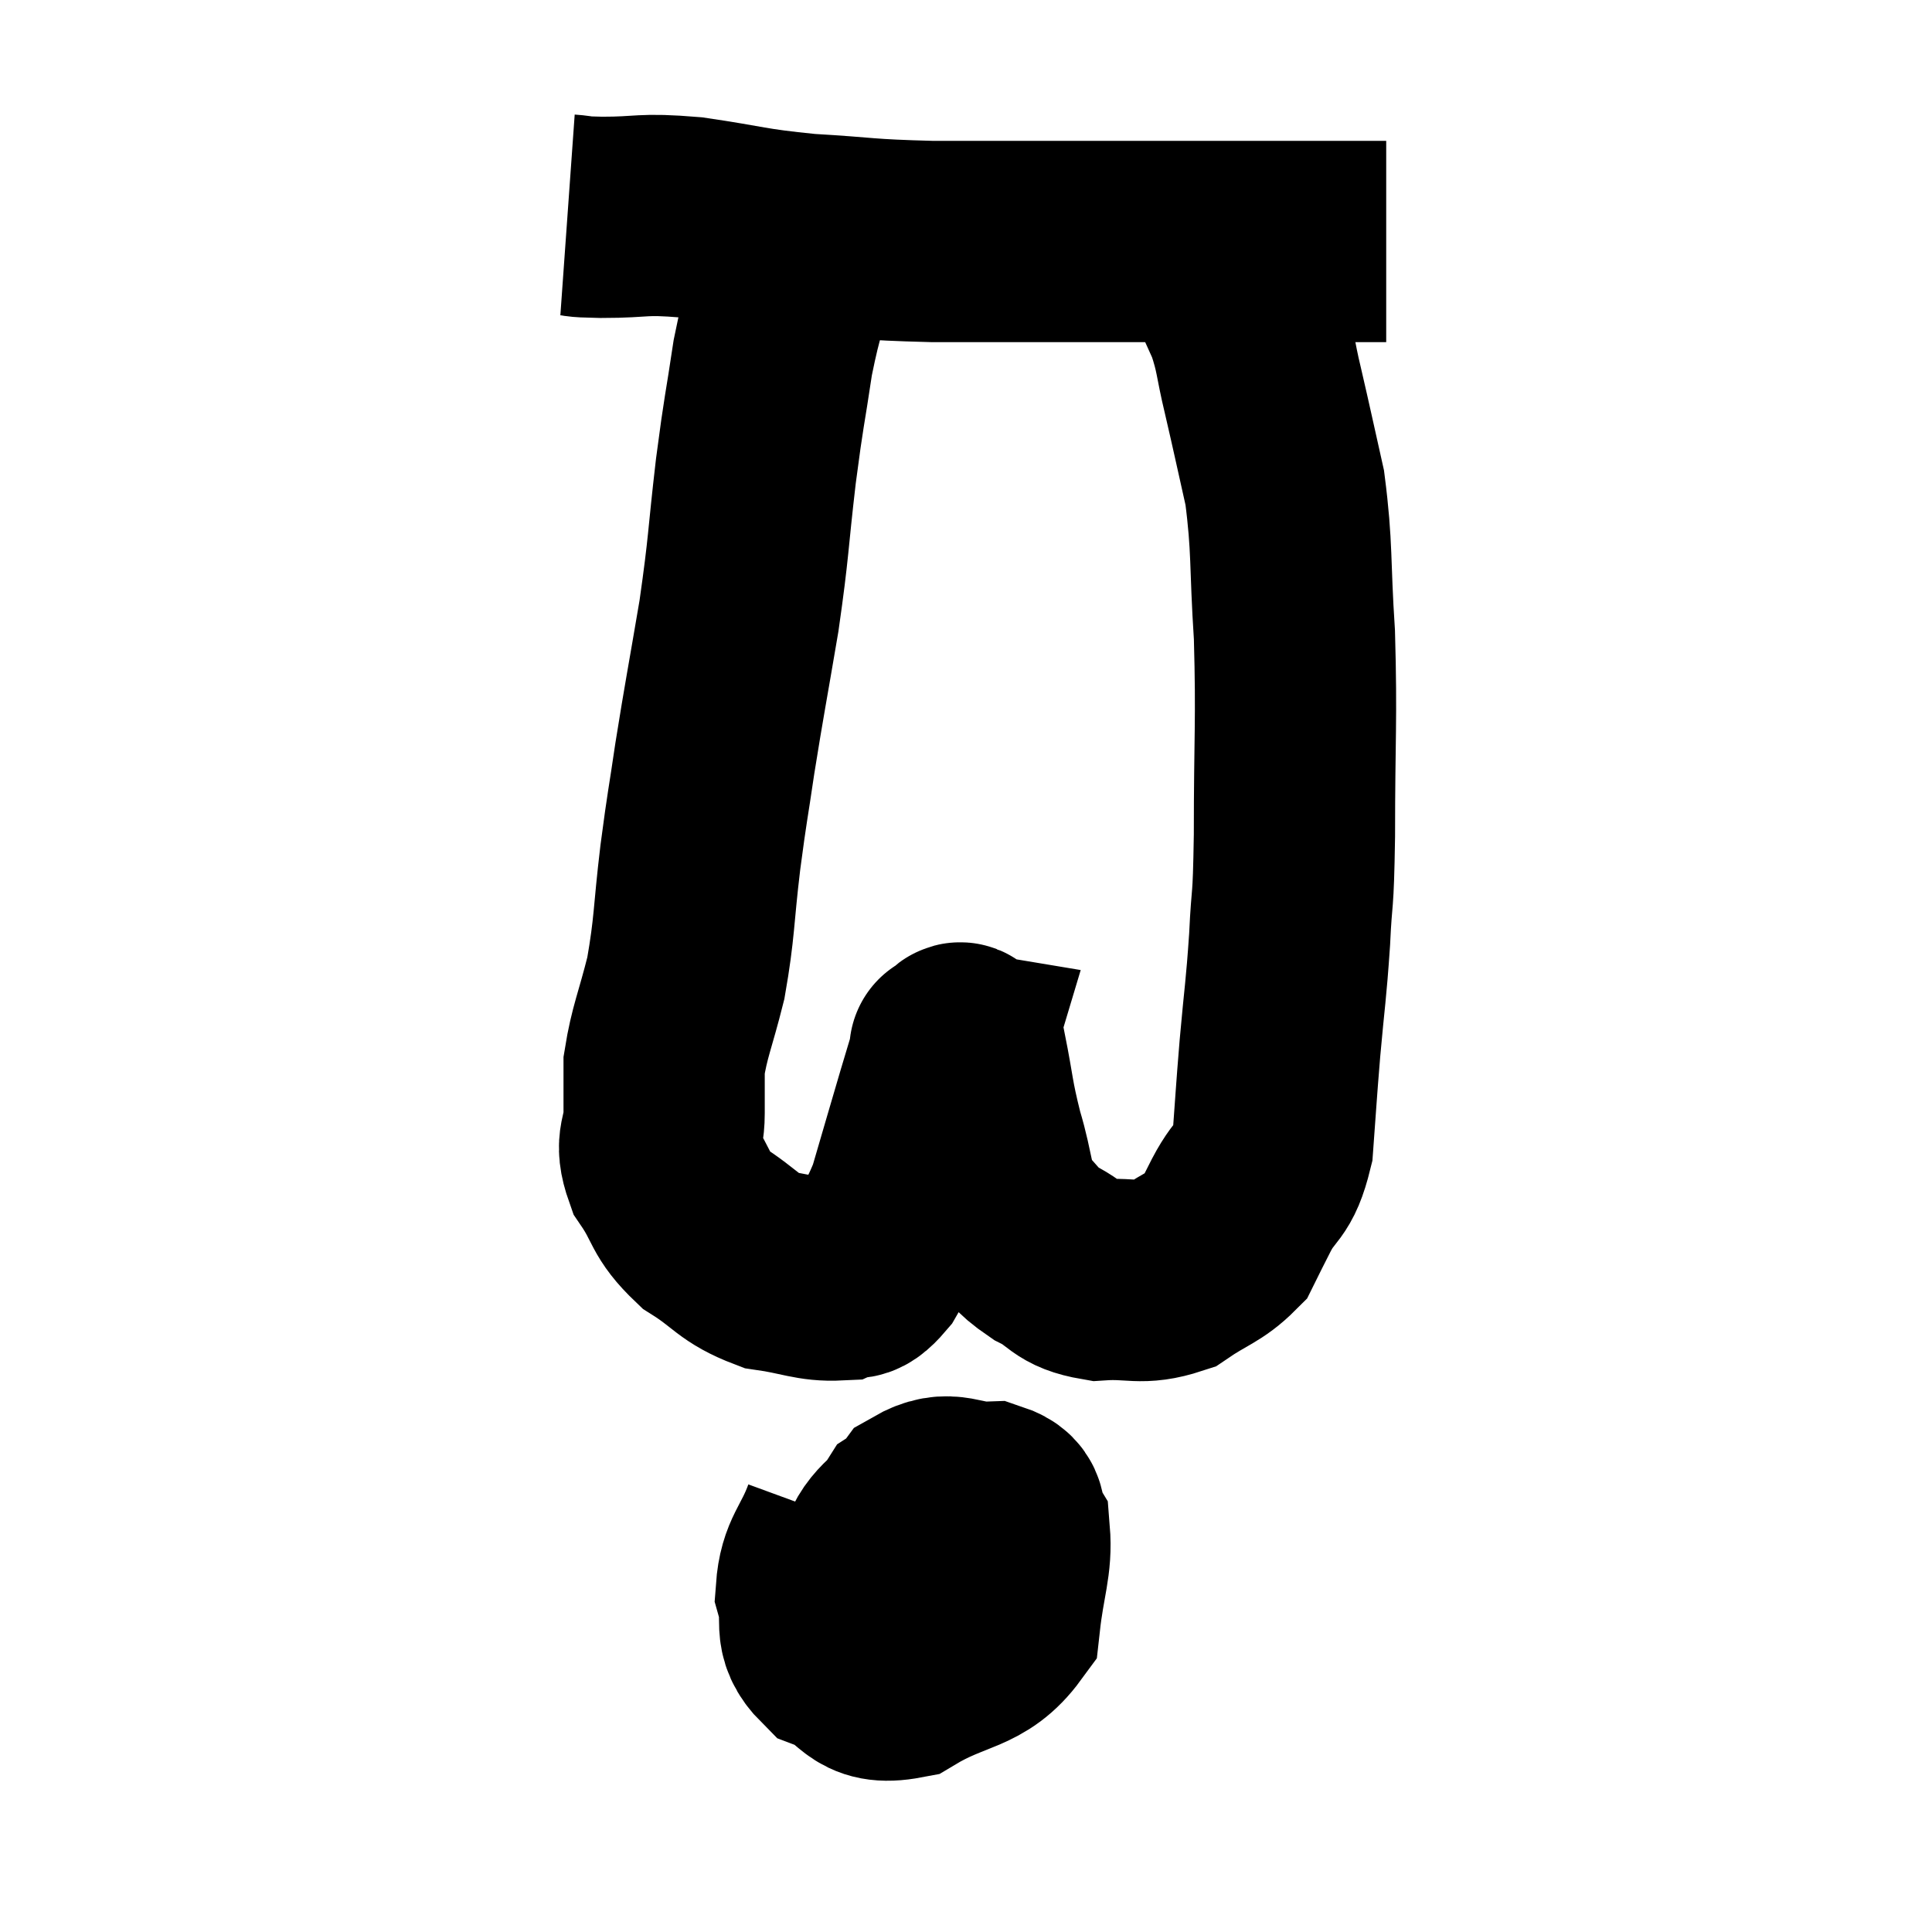 <svg width="48" height="48" viewBox="0 0 48 48" xmlns="http://www.w3.org/2000/svg"><path d="M 14.1 5.34 C 14.52 5.37, 14.175 5.385, 14.94 5.4 C 16.05 5.4, 15.885 5.295, 17.16 5.4 C 18.6 5.61, 18.54 5.67, 20.04 5.82 C 21.6 5.91, 21.405 5.955, 23.16 6 C 25.11 6, 25.395 6, 27.06 6 C 28.44 6, 28.665 6, 29.82 6 C 30.75 6, 30.84 6, 31.68 6 C 32.43 6, 32.685 6, 33.18 6 C 33.42 6, 33.42 6, 33.66 6 C 33.9 6, 33.945 6, 34.14 6 L 34.44 6" fill="none" stroke="black" stroke-width="5"></path><path d="M 19.8 5.58 C 19.83 5.97, 20.01 5.535, 19.86 6.36 C 19.53 7.62, 19.47 7.545, 19.2 8.88 C 18.99 10.29, 18.99 10.095, 18.78 11.7 C 18.57 13.5, 18.615 13.515, 18.36 15.3 C 18.06 17.07, 18 17.34, 17.76 18.84 C 17.58 20.07, 17.58 19.935, 17.4 21.3 C 17.22 22.8, 17.265 23.01, 17.04 24.3 C 16.77 25.38, 16.635 25.62, 16.5 26.46 C 16.5 27.06, 16.5 27.015, 16.5 27.66 C 16.5 28.35, 16.245 28.32, 16.5 29.04 C 17.01 29.79, 16.86 29.91, 17.52 30.54 C 18.33 31.05, 18.315 31.245, 19.14 31.56 C 19.98 31.68, 20.205 31.83, 20.82 31.8 C 21.21 31.62, 21.165 31.95, 21.6 31.44 C 22.08 30.6, 22.14 30.795, 22.56 29.76 C 22.92 28.53, 23.01 28.215, 23.28 27.3 C 23.46 26.7, 23.55 26.4, 23.64 26.1 C 23.64 26.1, 23.55 26.085, 23.64 26.1 C 23.82 26.13, 23.805 25.62, 24 26.16 C 24.21 27.21, 24.165 27.24, 24.42 28.26 C 24.72 29.25, 24.63 29.52, 25.02 30.24 C 25.5 30.69, 25.41 30.75, 25.98 31.14 C 26.64 31.47, 26.52 31.665, 27.3 31.8 C 28.2 31.74, 28.32 31.935, 29.1 31.68 C 29.76 31.23, 29.985 31.215, 30.42 30.78 C 30.63 30.36, 30.54 30.525, 30.84 29.94 C 31.23 29.19, 31.38 29.415, 31.62 28.44 C 31.71 27.24, 31.695 27.315, 31.8 26.04 C 31.92 24.69, 31.95 24.66, 32.04 23.34 C 32.1 22.05, 32.13 22.65, 32.16 20.76 C 32.16 18.27, 32.22 17.94, 32.16 15.78 C 32.04 13.95, 32.115 13.635, 31.92 12.12 C 31.65 10.92, 31.62 10.755, 31.38 9.72 C 31.17 8.85, 31.215 8.745, 30.96 7.98 C 30.66 7.32, 30.57 7.11, 30.36 6.66 C 30.24 6.42, 30.195 6.345, 30.12 6.18 C 30.09 6.09, 30.075 6.045, 30.06 6 C 30.06 6, 30.06 6, 30.06 6 L 30.06 6" fill="none" stroke="black" stroke-width="5"></path><path d="M 20.94 37.74 C 20.61 38.64, 20.34 38.715, 20.28 39.54 C 20.49 40.29, 20.16 40.5, 20.7 41.04 C 21.57 41.37, 21.405 41.895, 22.44 41.7 C 23.64 40.98, 24.18 41.16, 24.84 40.26 C 24.96 39.18, 25.14 38.835, 25.08 38.1 C 24.84 37.71, 25.14 37.5, 24.6 37.32 C 23.76 37.35, 23.625 36.975, 22.92 37.38 C 22.35 38.16, 22.02 38.085, 21.78 38.94 C 21.87 39.87, 21.795 40.215, 21.96 40.8 C 22.2 41.04, 22.14 41.22, 22.44 41.28 C 22.8 41.16, 22.935 41.52, 23.16 41.04 C 23.25 40.2, 23.31 40.14, 23.34 39.36 C 23.31 38.64, 23.46 38.34, 23.28 37.92 C 22.95 37.8, 22.965 37.455, 22.62 37.68 C 22.26 38.25, 22.11 38.1, 21.9 38.82 C 21.84 39.69, 21.555 40.005, 21.78 40.56 C 22.29 40.8, 22.365 41.04, 22.8 41.04 C 23.16 40.8, 23.31 40.89, 23.52 40.56 C 23.58 40.14, 23.61 39.93, 23.64 39.72 L 23.64 39.72" fill="none" stroke="black" stroke-width="5"></path></svg>
